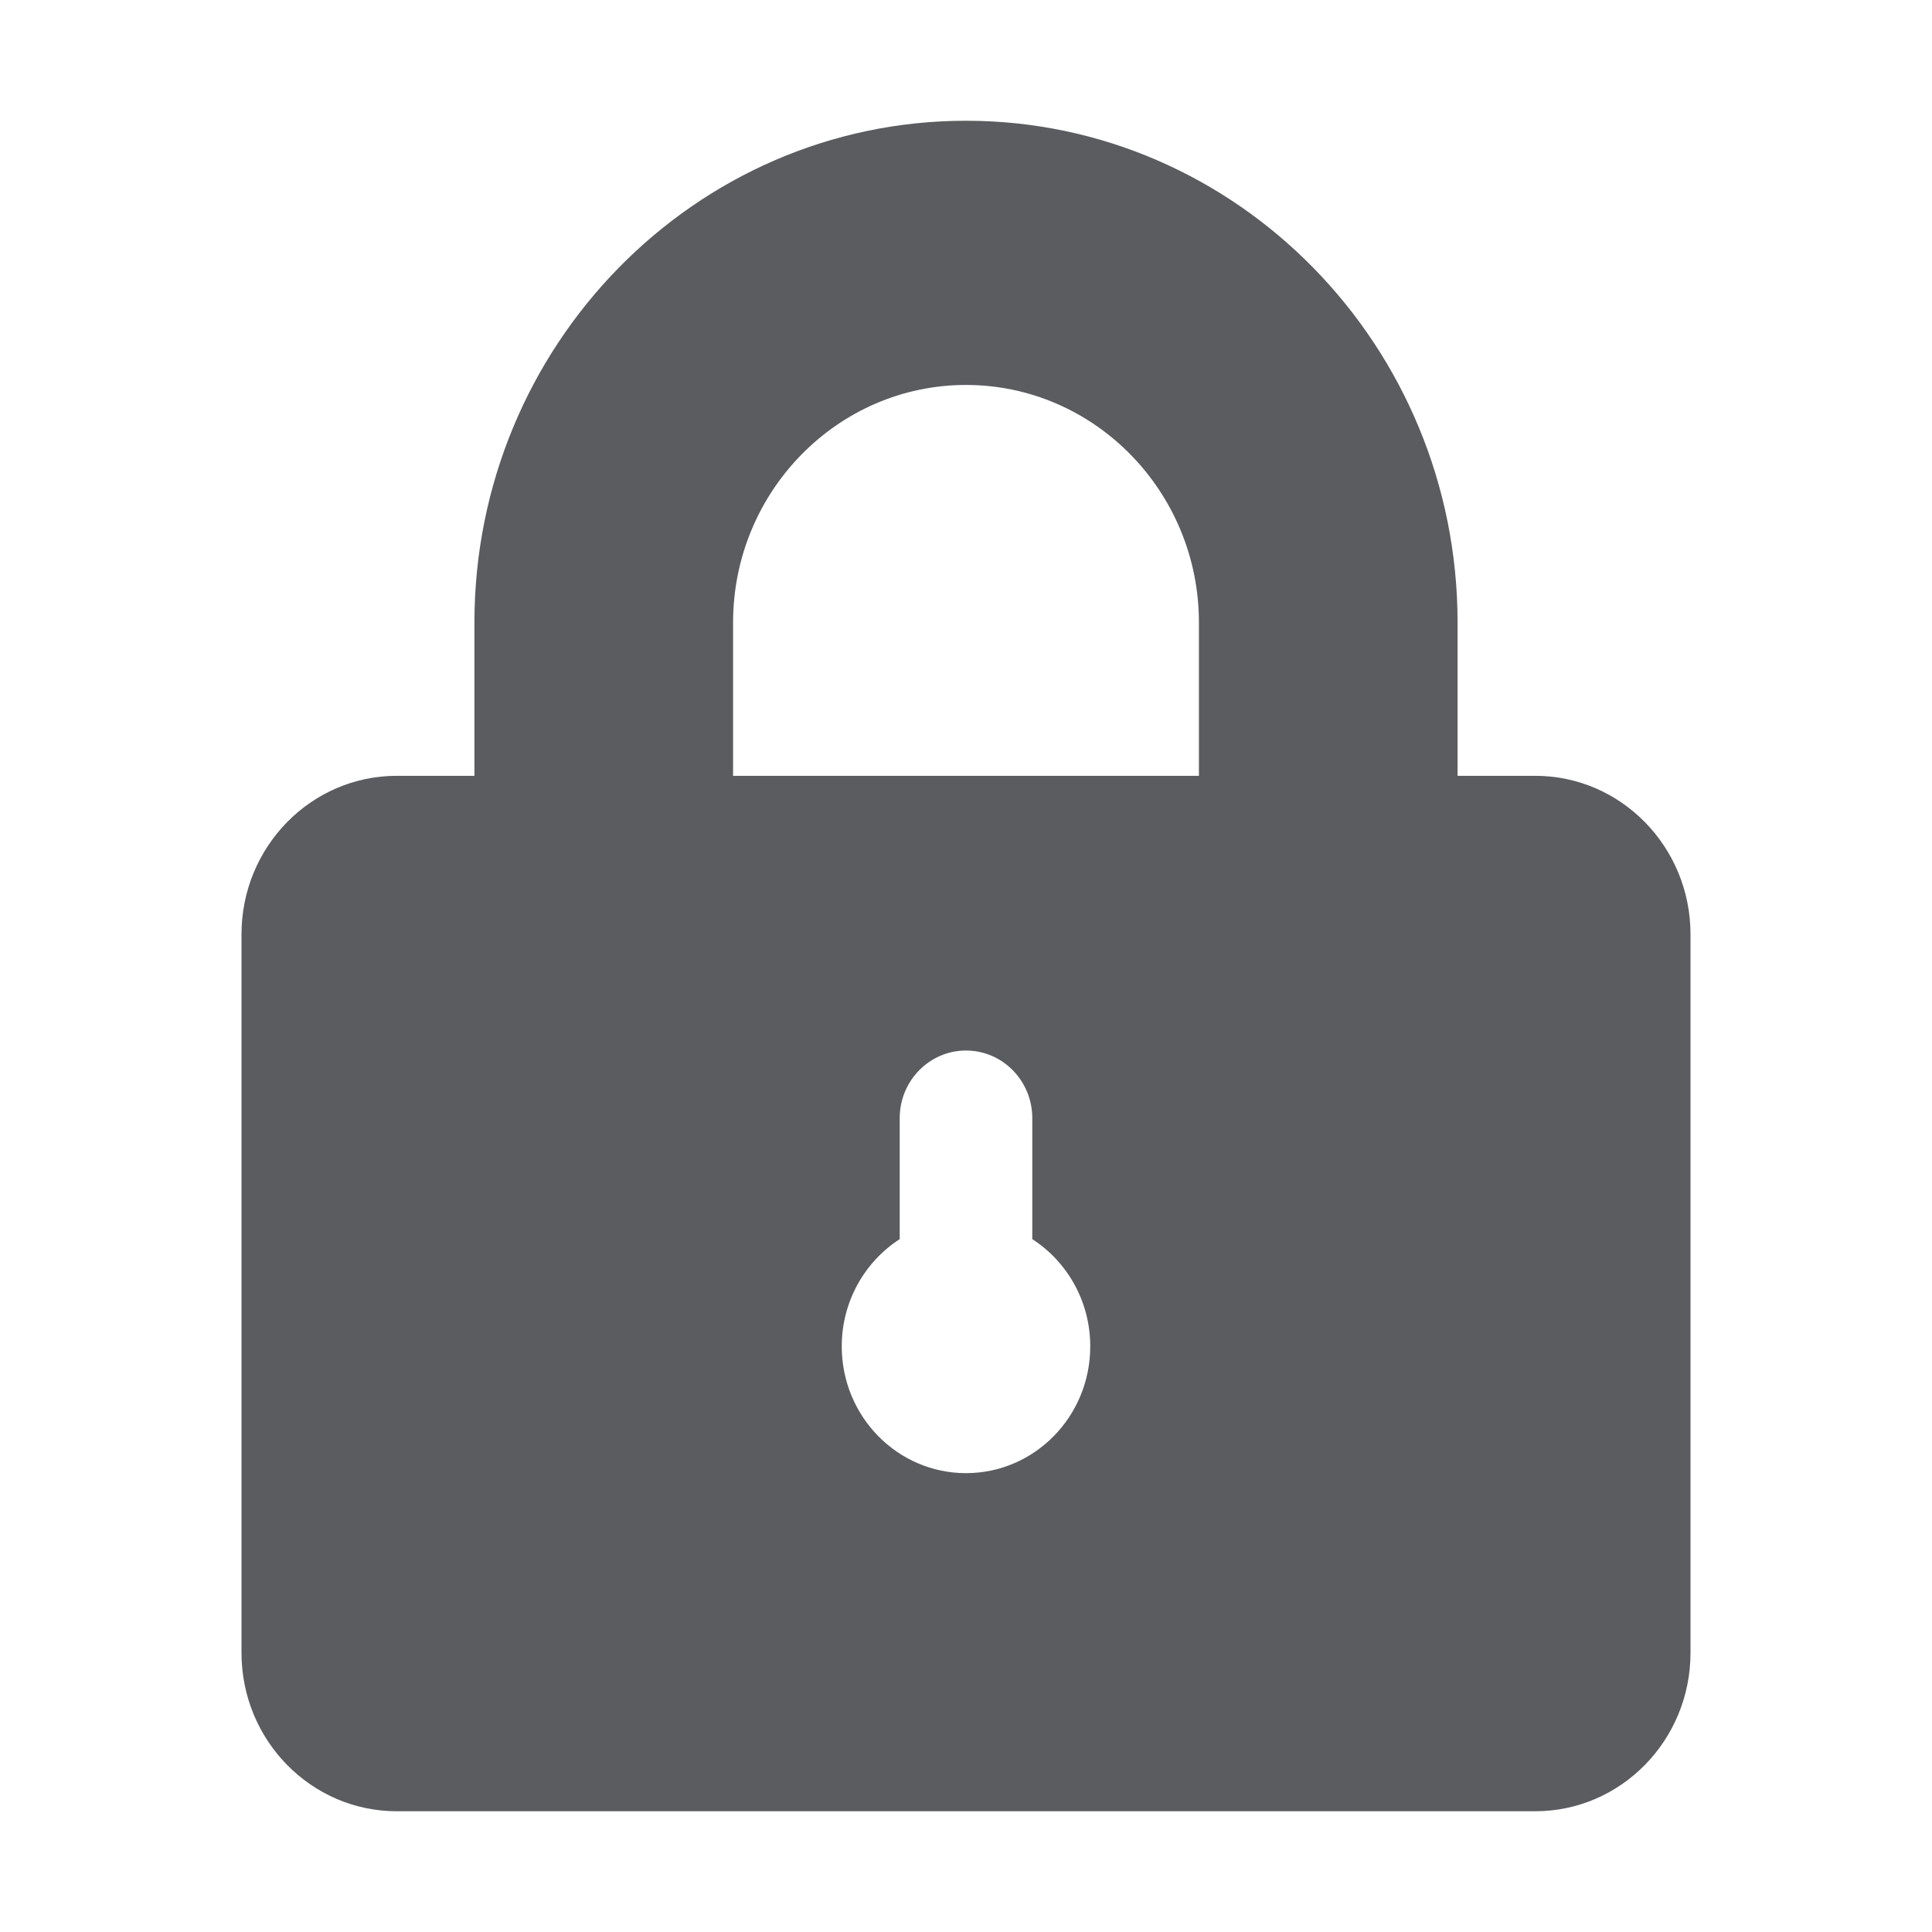 <svg width="16" height="16" viewBox="0 0 16 16" fill="none" xmlns="http://www.w3.org/2000/svg">
<path fill-rule="evenodd" clip-rule="evenodd" d="M12.071 6.425H12.714C13.424 6.425 14 7.013 14 7.737V13.688C14 14.412 13.424 15 12.714 15H3.286C2.576 15 2 14.412 2 13.688V7.737C2 7.013 2.576 6.425 3.286 6.425H3.929V5.156C3.929 2.865 5.755 1 8 1C10.245 1 12.071 2.865 12.071 5.156V6.425ZM6.071 5.156V6.425H9.929V5.156C9.929 4.071 9.063 3.188 8 3.188C6.937 3.188 6.071 4.071 6.071 5.156ZM7.451 9.26C7.451 8.951 7.697 8.7 8 8.7C8.303 8.7 8.549 8.951 8.549 9.26V10.262C8.837 10.448 9.029 10.776 9.029 11.15C9.029 11.73 8.568 12.2 8 12.2C7.432 12.2 6.971 11.73 6.971 11.15C6.971 10.776 7.163 10.448 7.451 10.262V9.26Z" fill="#5A5C60"/>
</svg>
